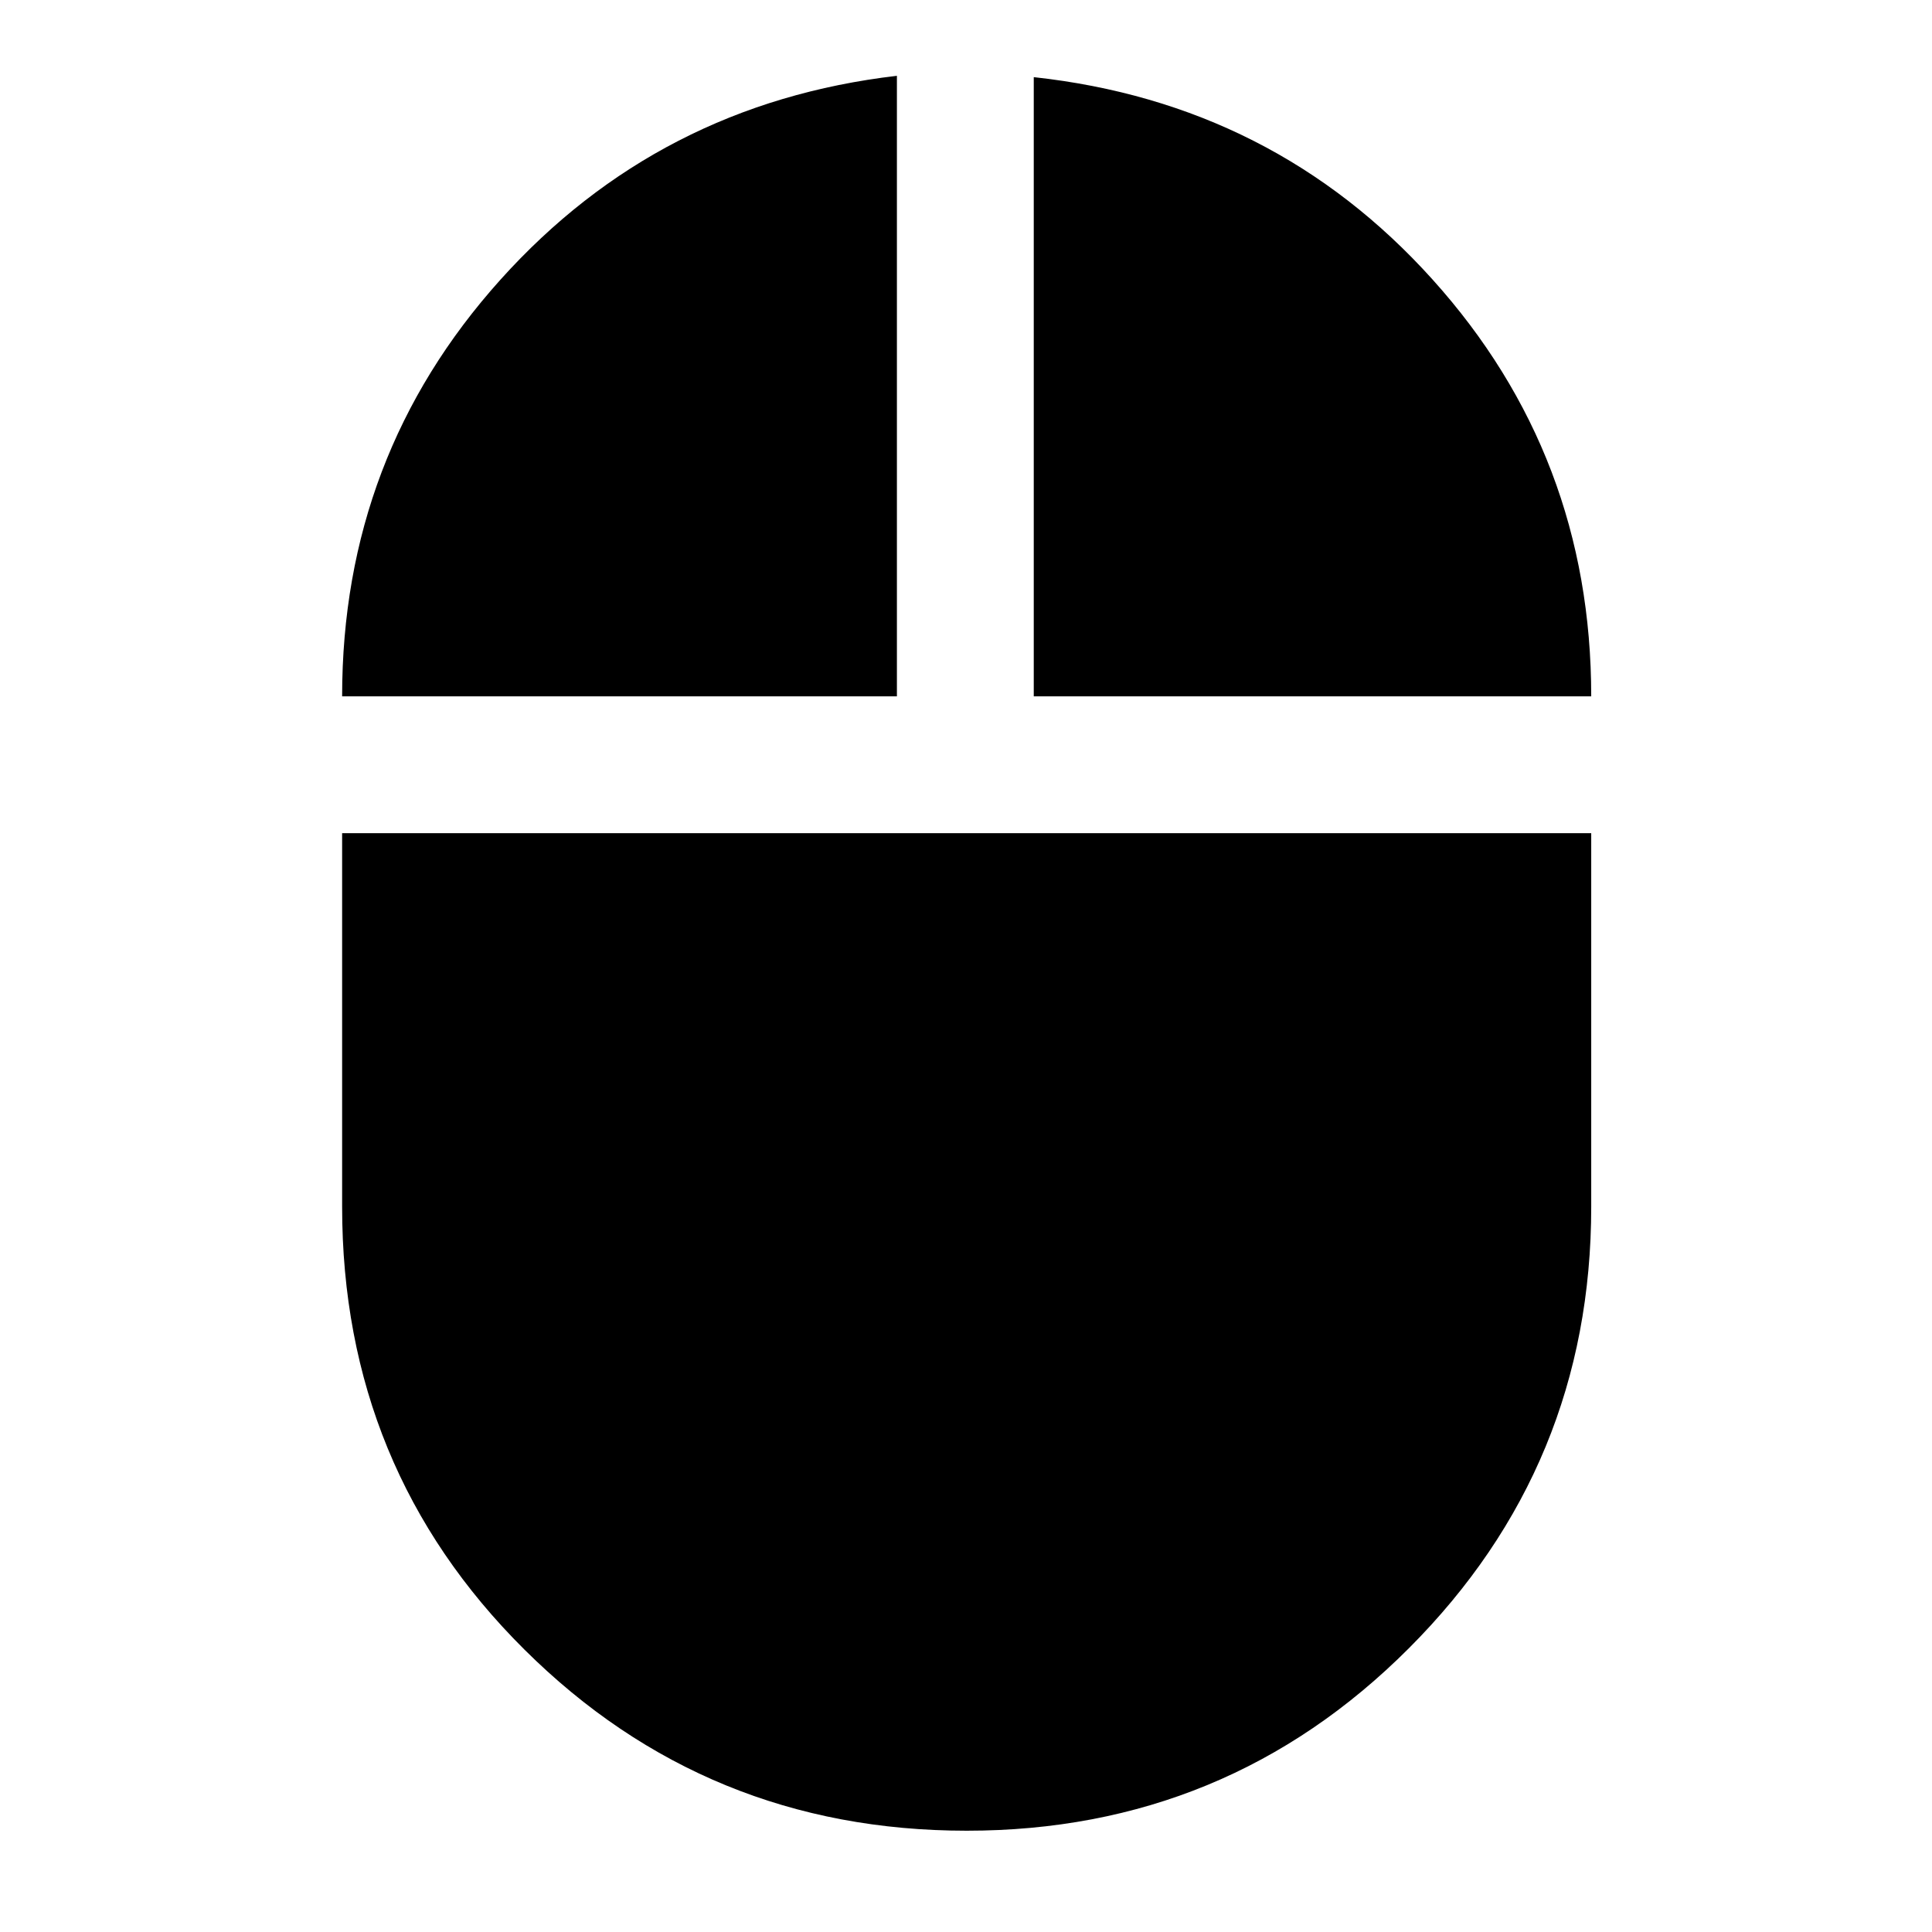 <svg xmlns="http://www.w3.org/2000/svg" height="40" viewBox="0 -960 960 960" width="40"><path d="M480.37-50.33q-129.2 0-219.78-90-90.59-90-90.59-220V-546h620.67v185.67q0 128.63-90.58 219.31-90.57 90.69-219.72 90.69ZM170-614q0-119.46 78.63-206.98 78.64-87.53 197.04-101.35V-614H170Zm343.67 0v-307.67q119.33 13 198.16 100.56 78.84 87.56 78.84 207.11h-277Z"/></svg>